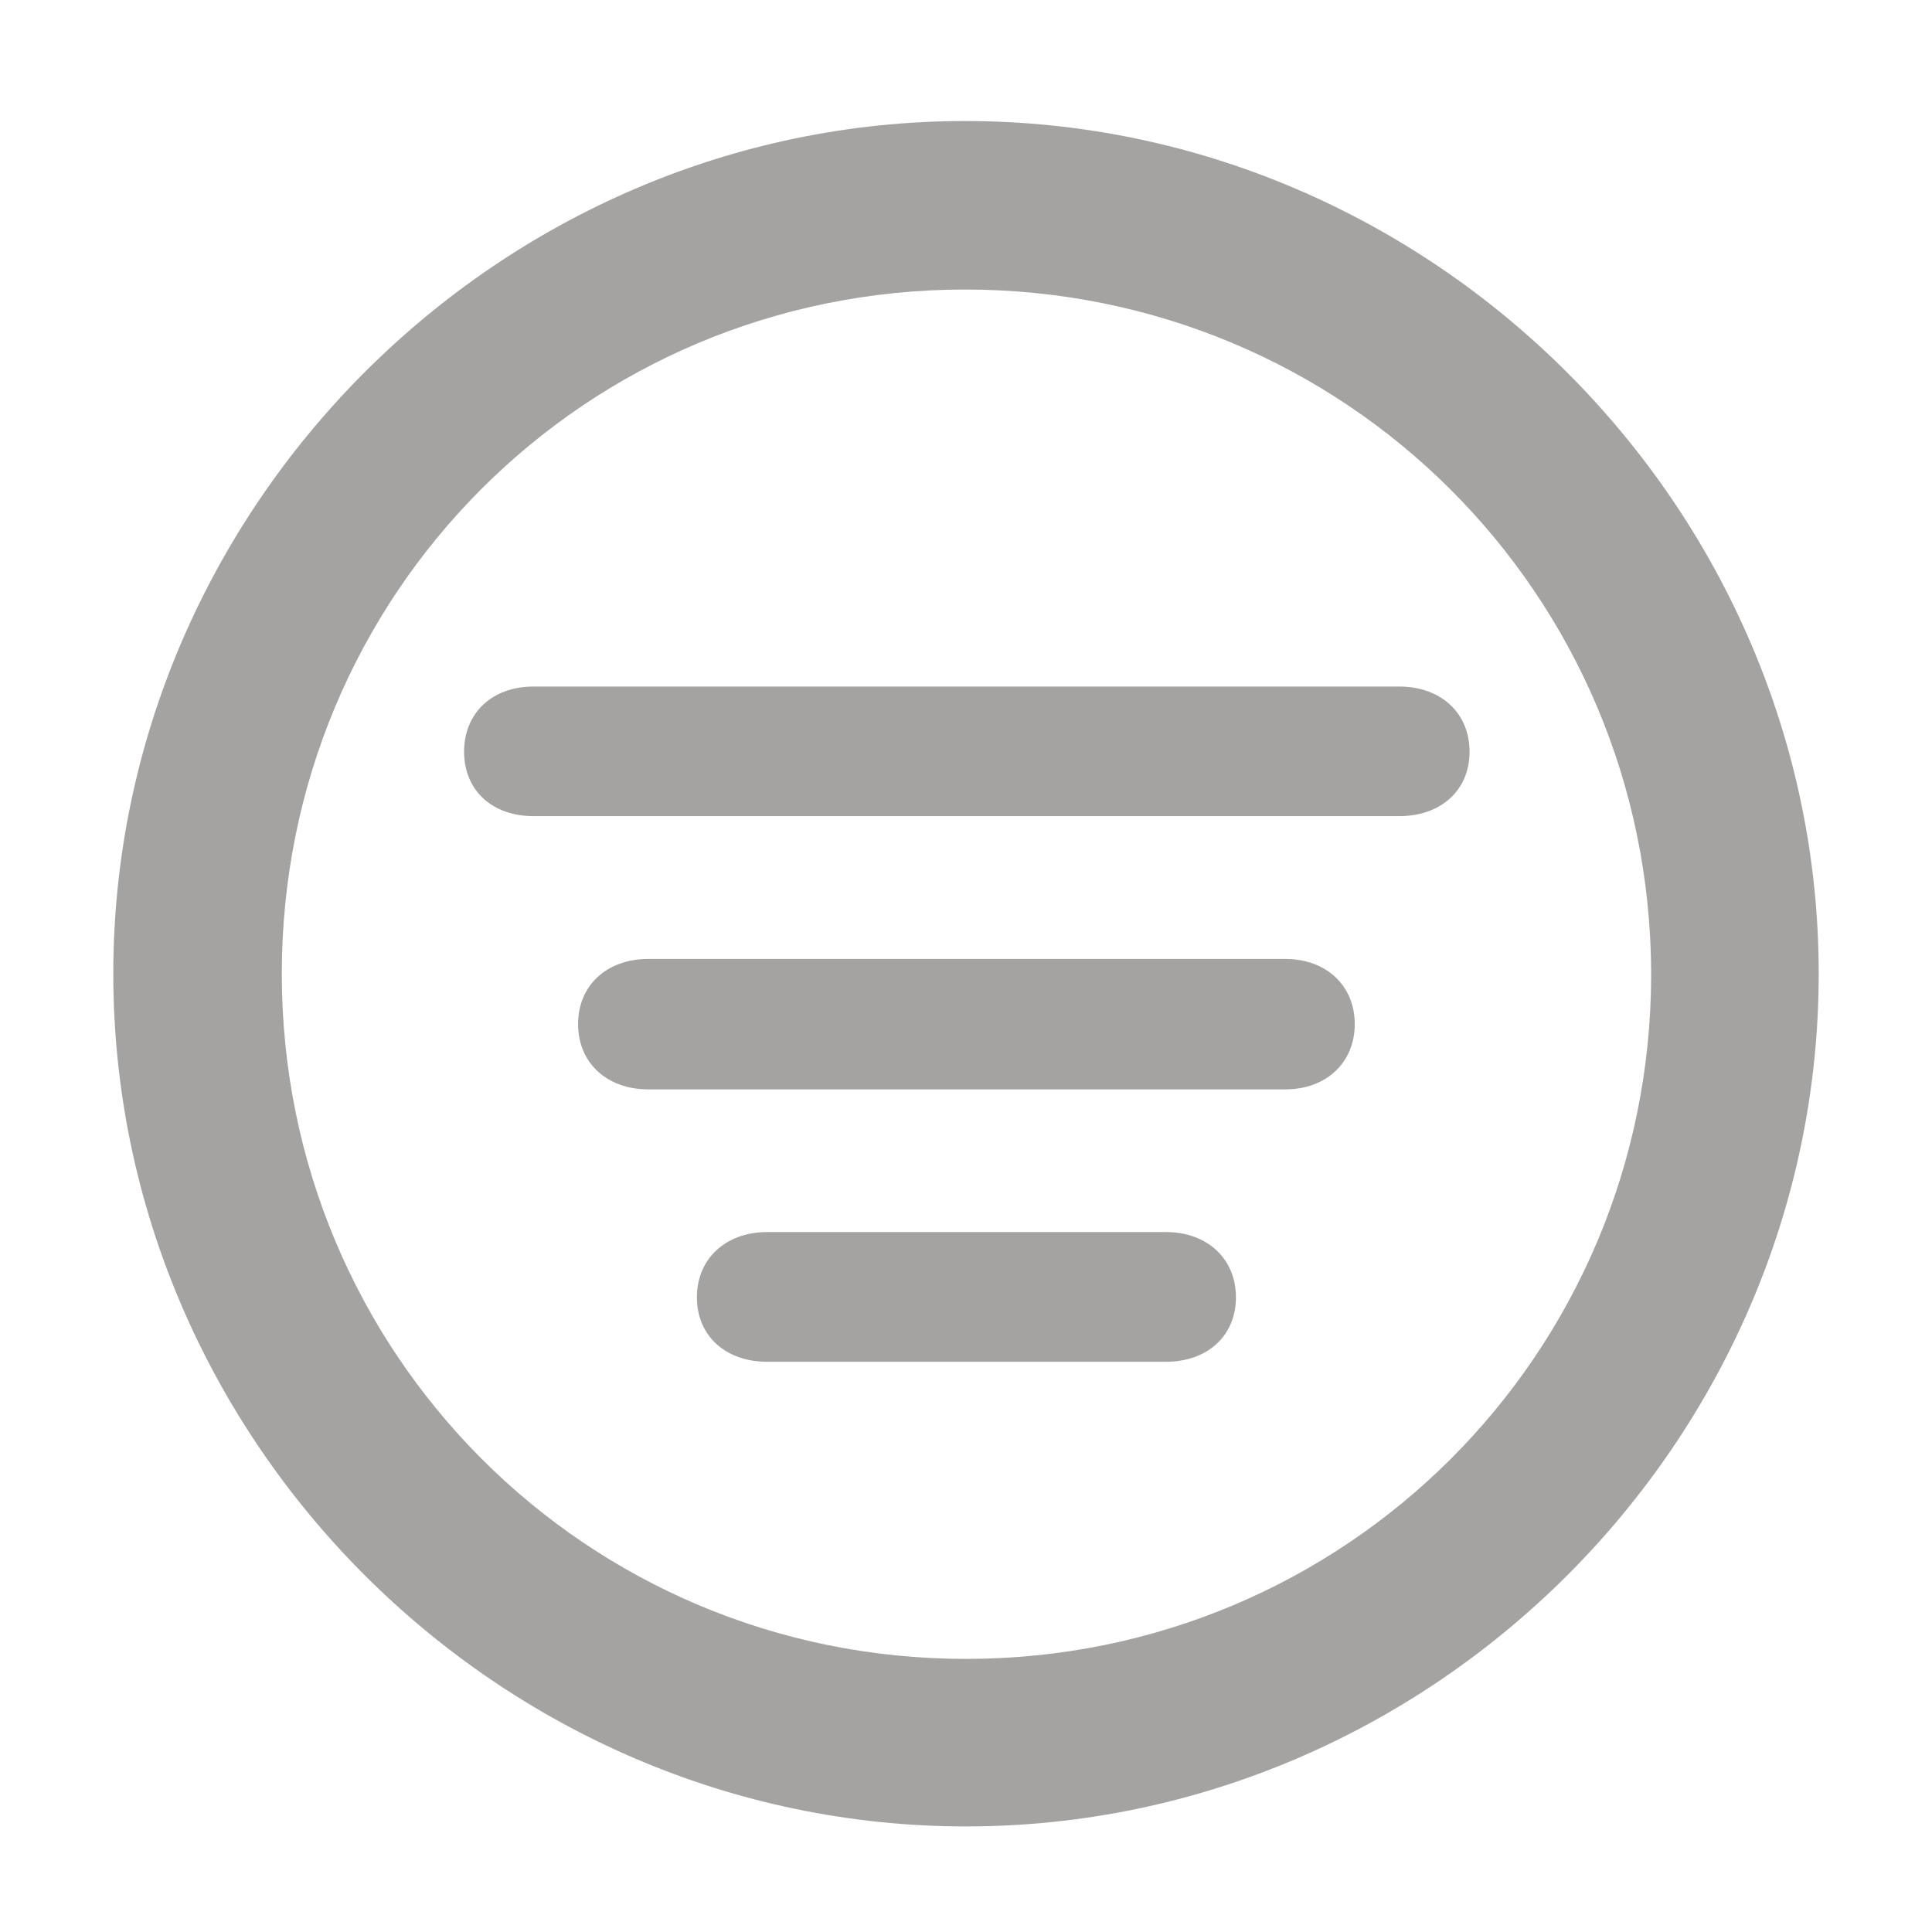 <svg width="14" height="14" viewBox="0 0 14 14" fill="none" xmlns="http://www.w3.org/2000/svg">
<g clip-path="url(#clip0_210_5572)">
<path d="M7 13.235C10.38 13.235 13.179 10.442 13.179 7.056C13.179 3.677 10.38 0.877 6.994 0.877C3.615 0.877 0.821 3.677 0.821 7.056C0.821 10.442 3.621 13.235 7 13.235ZM7 12.021C4.249 12.021 2.042 9.808 2.042 7.056C2.042 4.305 4.243 2.098 6.994 2.098C9.746 2.098 11.959 4.305 11.965 7.056C11.965 9.808 9.752 12.021 7 12.021ZM3.866 5.914H10.14C10.44 5.914 10.649 5.728 10.649 5.447C10.649 5.166 10.44 4.975 10.14 4.975H3.866C3.567 4.975 3.363 5.166 3.363 5.447C3.363 5.728 3.567 5.914 3.866 5.914ZM4.697 7.894H9.315C9.608 7.894 9.817 7.702 9.817 7.421C9.817 7.14 9.608 6.949 9.315 6.949H4.697C4.398 6.949 4.189 7.14 4.189 7.421C4.189 7.702 4.398 7.894 4.697 7.894ZM5.559 9.868H8.448C8.747 9.868 8.956 9.682 8.956 9.401C8.956 9.12 8.747 8.928 8.448 8.928H5.559C5.26 8.928 5.05 9.12 5.05 9.401C5.05 9.682 5.26 9.868 5.559 9.868Z" fill="#37352F" fill-opacity="0.45"/>
</g>
<defs>
<clipPath id="clip0_210_5572">
<rect width="14" height="14" fill="white"/>
</clipPath>
</defs>
</svg>
